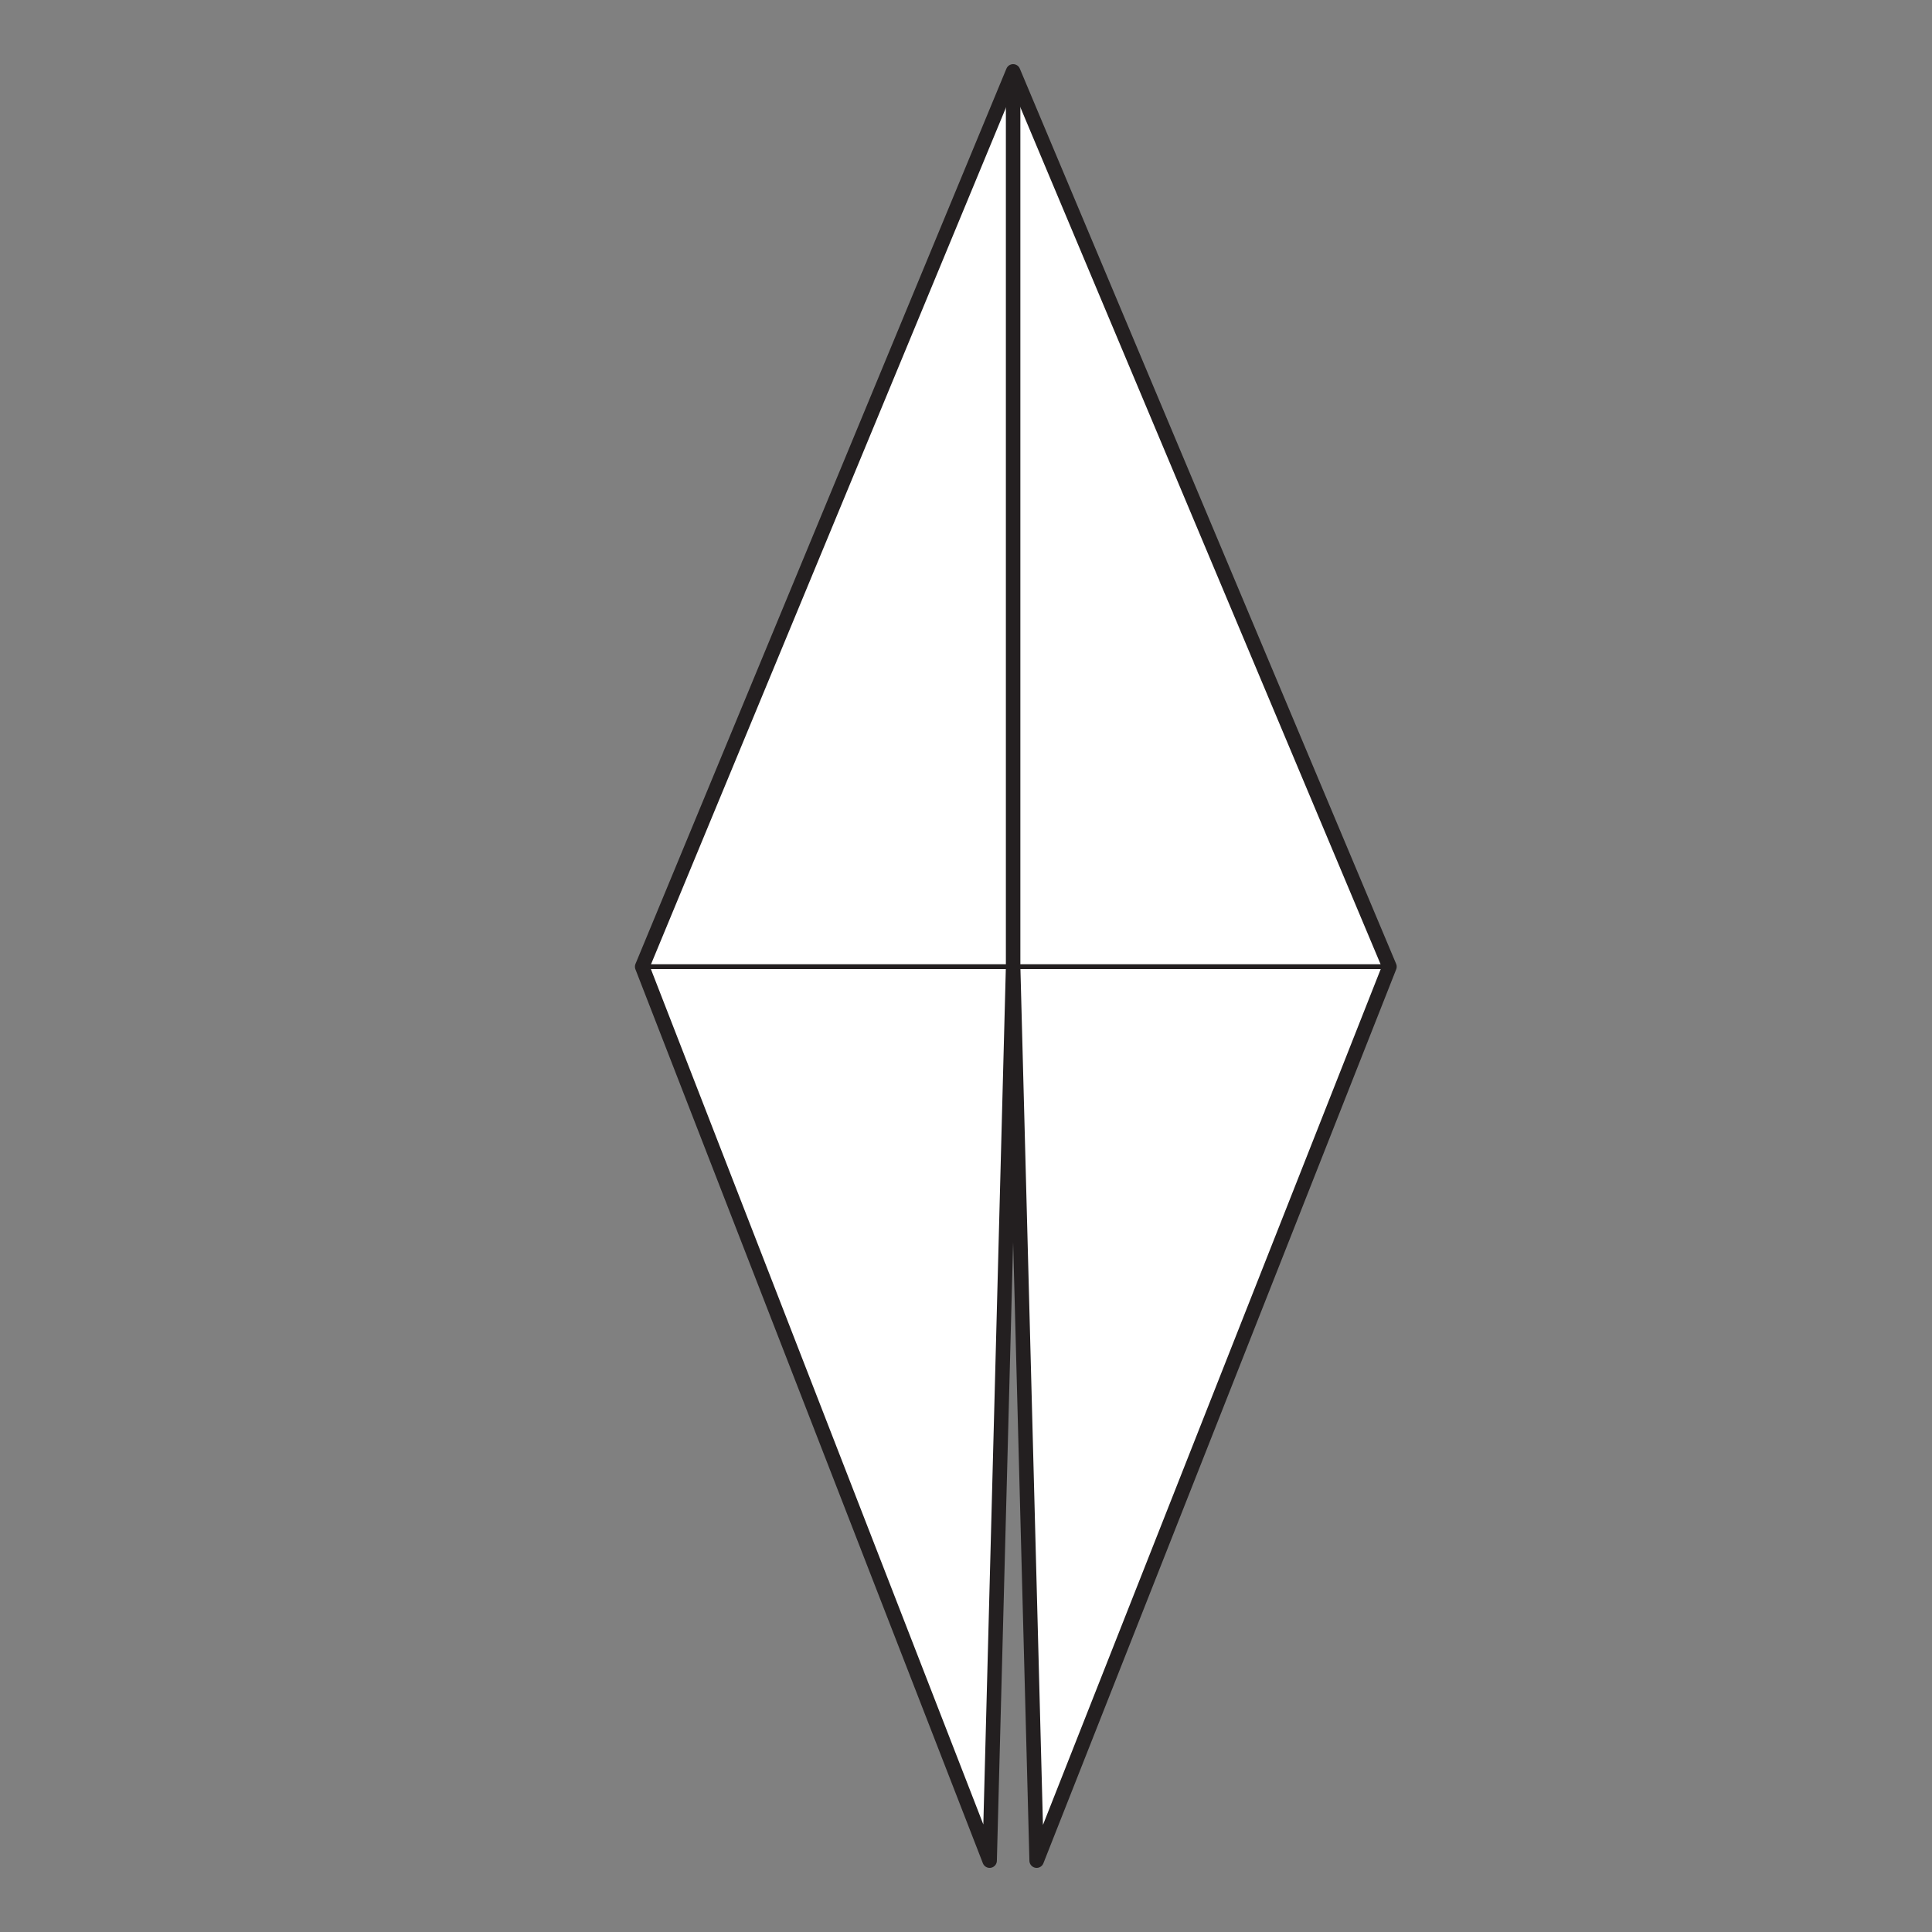 <?xml version="1.0" encoding="utf-8"?>
<!-- Generator: Adobe Illustrator 15.0.0, SVG Export Plug-In . SVG Version: 6.00 Build 0)  -->
<!DOCTYPE svg PUBLIC "-//W3C//DTD SVG 1.1//EN" "http://www.w3.org/Graphics/SVG/1.1/DTD/svg11.dtd">
<svg version="1.1" id="Layer_1" xmlns="http://www.w3.org/2000/svg" xmlns:xlink="http://www.w3.org/1999/xlink" x="0px" y="0px"
	 width="100px" height="100px" viewBox="0 0 100 100" enable-background="new 0 0 100 100" xml:space="preserve">
<rect x="0" y="0" width="100" height="100" fill="#808080" stroke="none"/>
<polygon fill-rule="evenodd" clip-rule="evenodd" fill="#FFFFFF" points="52.439,3.695 71.918,50.035 53.657,96.306 52.439,50.035 
	51.223,96.306 33.239,50.035 "/>
<polygon fill="none" stroke="#231F20" stroke-width="0.75" stroke-linecap="round" stroke-linejoin="round" stroke-miterlimit="3.864" points="
	52.439,3.695 71.918,50.035 53.657,96.306 52.439,50.035 51.223,96.306 33.239,50.035 "/>
<line fill="none" stroke="#231F20" stroke-width="0.25" stroke-miterlimit="3.864" x1="33.239" y1="50.035" x2="71.918" y2="50.035"/>
<line fill="none" stroke="#231F20" stroke-width="0.75" stroke-miterlimit="3.864" x1="52.439" y1="50.035" x2="52.439" y2="3.695"/>
</svg>
